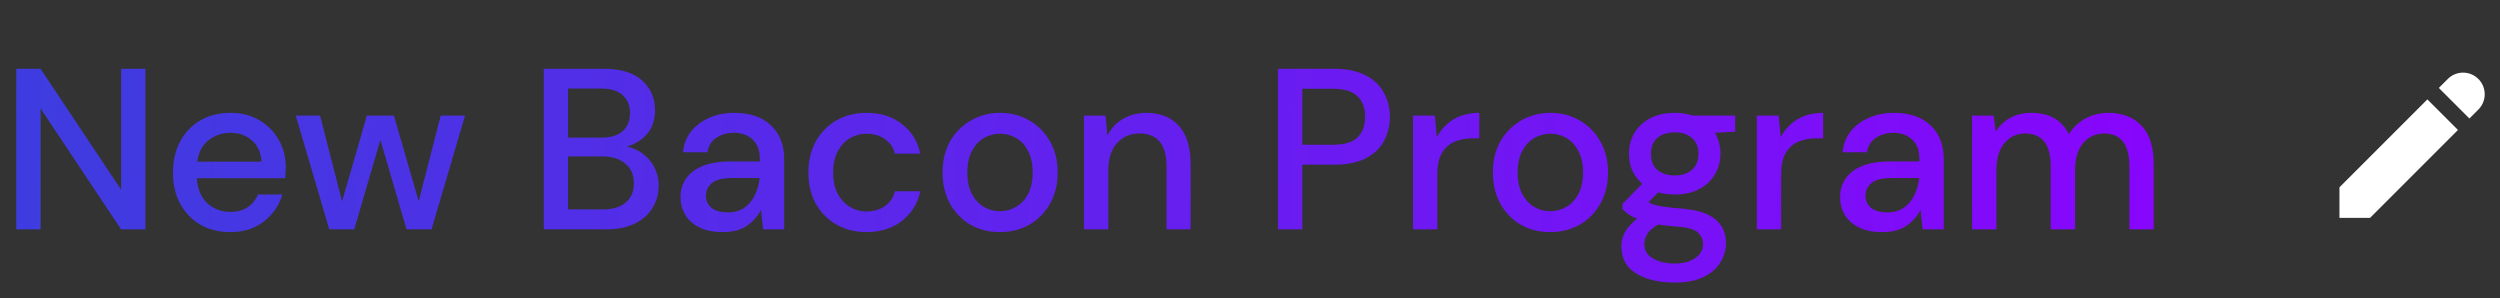 <svg width="327" height="39" viewBox="0 0 327 39" fill="none" xmlns="http://www.w3.org/2000/svg">
<rect x="0" y="0" width="327" height="39" fill="#333333" stroke="none"/>
<path d="M2.13 30V9H5.31L15.84 24.81V9H19.02V30H15.84L5.31 14.19V30H2.13ZM30.122 30.36C28.662 30.36 27.362 30.04 26.222 29.4C25.102 28.74 24.222 27.83 23.582 26.67C22.942 25.51 22.622 24.16 22.622 22.62C22.622 21.06 22.932 19.69 23.552 18.51C24.192 17.33 25.072 16.41 26.192 15.75C27.332 15.09 28.652 14.76 30.152 14.76C31.612 14.76 32.882 15.09 33.962 15.75C35.042 16.39 35.882 17.25 36.482 18.33C37.082 19.41 37.382 20.6 37.382 21.9C37.382 22.1 37.372 22.32 37.352 22.56C37.352 22.78 37.342 23.03 37.322 23.31H25.742C25.842 24.75 26.312 25.85 27.152 26.61C28.012 27.35 29.002 27.72 30.122 27.72C31.022 27.72 31.772 27.52 32.372 27.12C32.992 26.7 33.452 26.14 33.752 25.44H36.932C36.532 26.84 35.732 28.01 34.532 28.95C33.352 29.89 31.882 30.36 30.122 30.36ZM30.122 17.37C29.062 17.37 28.122 17.69 27.302 18.33C26.482 18.95 25.982 19.89 25.802 21.15H34.202C34.142 19.99 33.732 19.07 32.972 18.39C32.212 17.71 31.262 17.37 30.122 17.37ZM43.066 30L38.686 15.12H41.866L44.746 26.34L47.986 15.12H51.526L54.766 26.34L57.646 15.12H60.826L56.446 30H53.176L49.756 18.3L46.336 30H43.066ZM71.124 30V9H79.044C81.224 9 82.874 9.51 83.994 10.53C85.114 11.55 85.674 12.83 85.674 14.37C85.674 15.71 85.314 16.78 84.594 17.58C83.874 18.36 83.004 18.89 81.984 19.17C82.784 19.33 83.494 19.65 84.114 20.13C84.754 20.61 85.254 21.21 85.614 21.93C85.974 22.65 86.154 23.43 86.154 24.27C86.154 25.35 85.884 26.33 85.344 27.21C84.824 28.07 84.054 28.75 83.034 29.25C82.014 29.75 80.764 30 79.284 30H71.124ZM74.304 18H78.654C79.874 18 80.804 17.72 81.444 17.16C82.084 16.58 82.404 15.79 82.404 14.79C82.404 13.81 82.084 13.03 81.444 12.45C80.824 11.87 79.874 11.58 78.594 11.58H74.304V18ZM74.304 27.39H78.864C80.144 27.39 81.134 27.09 81.834 26.49C82.554 25.89 82.914 25.05 82.914 23.97C82.914 22.89 82.544 22.04 81.804 21.42C81.064 20.78 80.064 20.46 78.804 20.46H74.304V27.39ZM94.56 30.36C93.3 30.36 92.26 30.15 91.44 29.73C90.62 29.31 90.01 28.76 89.61 28.08C89.21 27.38 89.01 26.62 89.01 25.8C89.01 24.36 89.57 23.22 90.69 22.38C91.81 21.54 93.41 21.12 95.49 21.12H99.39V20.85C99.39 19.69 99.07 18.82 98.43 18.24C97.81 17.66 97 17.37 96 17.37C95.12 17.37 94.35 17.59 93.69 18.03C93.05 18.45 92.66 19.08 92.52 19.92H89.34C89.44 18.84 89.8 17.92 90.42 17.16C91.06 16.38 91.86 15.79 92.82 15.39C93.8 14.97 94.87 14.76 96.03 14.76C98.11 14.76 99.72 15.31 100.86 16.41C102 17.49 102.57 18.97 102.57 20.85V30H99.81L99.54 27.45C99.12 28.27 98.51 28.96 97.71 29.52C96.91 30.08 95.86 30.36 94.56 30.36ZM95.19 27.78C96.05 27.78 96.77 27.58 97.35 27.18C97.95 26.76 98.41 26.21 98.73 25.53C99.07 24.85 99.28 24.1 99.36 23.28H95.82C94.56 23.28 93.66 23.5 93.12 23.94C92.6 24.38 92.34 24.93 92.34 25.59C92.34 26.27 92.59 26.81 93.09 27.21C93.61 27.59 94.31 27.78 95.19 27.78ZM113.328 30.36C111.868 30.36 110.558 30.03 109.398 29.37C108.258 28.71 107.358 27.8 106.698 26.64C106.058 25.46 105.738 24.1 105.738 22.56C105.738 21.02 106.058 19.67 106.698 18.51C107.358 17.33 108.258 16.41 109.398 15.75C110.558 15.09 111.868 14.76 113.328 14.76C115.168 14.76 116.708 15.24 117.948 16.2C119.208 17.16 120.018 18.46 120.378 20.1H117.048C116.848 19.28 116.408 18.64 115.728 18.18C115.048 17.72 114.248 17.49 113.328 17.49C112.548 17.49 111.828 17.69 111.168 18.09C110.508 18.47 109.978 19.04 109.578 19.8C109.178 20.54 108.978 21.46 108.978 22.56C108.978 23.66 109.178 24.59 109.578 25.35C109.978 26.09 110.508 26.66 111.168 27.06C111.828 27.46 112.548 27.66 113.328 27.66C114.248 27.66 115.048 27.43 115.728 26.97C116.408 26.51 116.848 25.86 117.048 25.02H120.378C120.038 26.62 119.238 27.91 117.978 28.89C116.718 29.87 115.168 30.36 113.328 30.36ZM130.786 30.36C129.366 30.36 128.086 30.04 126.946 29.4C125.826 28.74 124.936 27.83 124.276 26.67C123.616 25.49 123.286 24.12 123.286 22.56C123.286 21 123.616 19.64 124.276 18.48C124.956 17.3 125.866 16.39 127.006 15.75C128.146 15.09 129.416 14.76 130.816 14.76C132.236 14.76 133.506 15.09 134.626 15.75C135.766 16.39 136.666 17.3 137.326 18.48C138.006 19.64 138.346 21 138.346 22.56C138.346 24.12 138.006 25.49 137.326 26.67C136.666 27.83 135.766 28.74 134.626 29.4C133.486 30.04 132.206 30.36 130.786 30.36ZM130.786 27.63C131.546 27.63 132.246 27.44 132.886 27.06C133.546 26.68 134.076 26.12 134.476 25.38C134.876 24.62 135.076 23.68 135.076 22.56C135.076 21.44 134.876 20.51 134.476 19.77C134.096 19.01 133.576 18.44 132.916 18.06C132.276 17.68 131.576 17.49 130.816 17.49C130.056 17.49 129.346 17.68 128.686 18.06C128.046 18.44 127.526 19.01 127.126 19.77C126.726 20.51 126.526 21.44 126.526 22.56C126.526 23.68 126.726 24.62 127.126 25.38C127.526 26.12 128.046 26.68 128.686 27.06C129.326 27.44 130.026 27.63 130.786 27.63ZM141.785 30V15.12H144.605L144.845 17.73C145.305 16.81 145.975 16.09 146.855 15.57C147.755 15.03 148.785 14.76 149.945 14.76C151.745 14.76 153.155 15.32 154.175 16.44C155.215 17.56 155.735 19.23 155.735 21.45V30H152.585V21.78C152.585 18.9 151.405 17.46 149.045 17.46C147.865 17.46 146.885 17.88 146.105 18.72C145.345 19.56 144.965 20.76 144.965 22.32V30H141.785ZM167.159 30V9H174.509C176.149 9 177.509 9.28 178.589 9.84C179.669 10.38 180.469 11.13 180.989 12.09C181.529 13.03 181.799 14.1 181.799 15.3C181.799 16.44 181.539 17.49 181.019 18.45C180.519 19.39 179.729 20.14 178.649 20.7C177.569 21.26 176.189 21.54 174.509 21.54H170.339V30H167.159ZM170.339 18.93H174.359C175.859 18.93 176.929 18.61 177.569 17.97C178.229 17.31 178.559 16.42 178.559 15.3C178.559 14.14 178.229 13.24 177.569 12.6C176.929 11.94 175.859 11.61 174.359 11.61H170.339V18.93ZM184.823 30V15.12H187.673L187.943 17.94C188.463 16.96 189.183 16.19 190.103 15.63C191.043 15.05 192.173 14.76 193.493 14.76V18.09H192.623C191.743 18.09 190.953 18.24 190.253 18.54C189.573 18.82 189.023 19.31 188.603 20.01C188.203 20.69 188.003 21.64 188.003 22.86V30H184.823ZM202.769 30.36C201.349 30.36 200.069 30.04 198.929 29.4C197.809 28.74 196.919 27.83 196.259 26.67C195.599 25.49 195.269 24.12 195.269 22.56C195.269 21 195.599 19.64 196.259 18.48C196.939 17.3 197.849 16.39 198.989 15.75C200.129 15.09 201.399 14.76 202.799 14.76C204.219 14.76 205.489 15.09 206.609 15.75C207.749 16.39 208.649 17.3 209.309 18.48C209.989 19.64 210.329 21 210.329 22.56C210.329 24.12 209.989 25.49 209.309 26.67C208.649 27.83 207.749 28.74 206.609 29.4C205.469 30.04 204.189 30.36 202.769 30.36ZM202.769 27.63C203.529 27.63 204.229 27.44 204.869 27.06C205.529 26.68 206.059 26.12 206.459 25.38C206.859 24.62 207.059 23.68 207.059 22.56C207.059 21.44 206.859 20.51 206.459 19.77C206.079 19.01 205.559 18.44 204.899 18.06C204.259 17.68 203.559 17.49 202.799 17.49C202.039 17.49 201.329 17.68 200.669 18.06C200.029 18.44 199.509 19.01 199.109 19.77C198.709 20.51 198.509 21.44 198.509 22.56C198.509 23.68 198.709 24.62 199.109 25.38C199.509 26.12 200.029 26.68 200.669 27.06C201.309 27.44 202.009 27.63 202.769 27.63ZM219.067 25.44C218.287 25.44 217.567 25.35 216.907 25.17L215.617 26.43C215.837 26.57 216.107 26.69 216.427 26.79C216.747 26.89 217.197 26.98 217.777 27.06C218.357 27.14 219.147 27.22 220.147 27.3C222.127 27.48 223.557 27.96 224.437 28.74C225.317 29.5 225.757 30.52 225.757 31.8C225.757 32.68 225.517 33.51 225.037 34.29C224.577 35.09 223.847 35.73 222.847 36.21C221.867 36.71 220.607 36.96 219.067 36.96C216.987 36.96 215.297 36.56 213.997 35.76C212.717 34.98 212.077 33.79 212.077 32.19C212.077 31.57 212.237 30.95 212.557 30.33C212.897 29.73 213.427 29.16 214.147 28.62C213.727 28.44 213.357 28.25 213.037 28.05C212.737 27.83 212.467 27.61 212.227 27.39V26.67L214.807 24.03C213.647 23.03 213.067 21.72 213.067 20.1C213.067 19.12 213.297 18.23 213.757 17.43C214.237 16.61 214.927 15.96 215.827 15.48C216.727 15 217.807 14.76 219.067 14.76C219.907 14.76 220.687 14.88 221.407 15.12H226.957V17.22L224.317 17.37C224.797 18.19 225.037 19.1 225.037 20.1C225.037 21.1 224.797 22 224.317 22.8C223.857 23.6 223.177 24.24 222.277 24.72C221.397 25.2 220.327 25.44 219.067 25.44ZM219.067 22.95C219.987 22.95 220.727 22.71 221.287 22.23C221.867 21.73 222.157 21.03 222.157 20.13C222.157 19.21 221.867 18.51 221.287 18.03C220.727 17.55 219.987 17.31 219.067 17.31C218.127 17.31 217.367 17.55 216.787 18.03C216.227 18.51 215.947 19.21 215.947 20.13C215.947 21.03 216.227 21.73 216.787 22.23C217.367 22.71 218.127 22.95 219.067 22.95ZM215.077 31.89C215.077 32.75 215.457 33.39 216.217 33.81C216.977 34.25 217.927 34.47 219.067 34.47C220.167 34.47 221.057 34.23 221.737 33.75C222.417 33.29 222.757 32.67 222.757 31.89C222.757 31.31 222.527 30.81 222.067 30.39C221.607 29.99 220.737 29.74 219.457 29.64C218.497 29.58 217.647 29.49 216.907 29.37C216.207 29.75 215.727 30.16 215.467 30.6C215.207 31.04 215.077 31.47 215.077 31.89ZM229.793 30V15.12H232.643L232.913 17.94C233.433 16.96 234.153 16.19 235.073 15.63C236.013 15.05 237.143 14.76 238.463 14.76V18.09H237.593C236.713 18.09 235.923 18.24 235.223 18.54C234.543 18.82 233.993 19.31 233.573 20.01C233.173 20.69 232.973 21.64 232.973 22.86V30H229.793ZM246.23 30.36C244.97 30.36 243.93 30.15 243.11 29.73C242.29 29.31 241.68 28.76 241.28 28.08C240.88 27.38 240.68 26.62 240.68 25.8C240.68 24.36 241.24 23.22 242.36 22.38C243.48 21.54 245.08 21.12 247.16 21.12H251.06V20.85C251.06 19.69 250.74 18.82 250.1 18.24C249.48 17.66 248.67 17.37 247.67 17.37C246.79 17.37 246.02 17.59 245.36 18.03C244.72 18.45 244.33 19.08 244.19 19.92H241.01C241.11 18.84 241.47 17.92 242.09 17.16C242.73 16.38 243.53 15.79 244.49 15.39C245.47 14.97 246.54 14.76 247.7 14.76C249.78 14.76 251.39 15.31 252.53 16.41C253.67 17.49 254.24 18.97 254.24 20.85V30H251.48L251.21 27.45C250.79 28.27 250.18 28.96 249.38 29.52C248.58 30.08 247.53 30.36 246.23 30.36ZM246.86 27.78C247.72 27.78 248.44 27.58 249.02 27.18C249.62 26.76 250.08 26.21 250.4 25.53C250.74 24.85 250.95 24.1 251.03 23.28H247.49C246.23 23.28 245.33 23.5 244.79 23.94C244.27 24.38 244.01 24.93 244.01 25.59C244.01 26.27 244.26 26.81 244.76 27.21C245.28 27.59 245.98 27.78 246.86 27.78ZM257.948 30V15.12H260.768L261.038 17.22C261.518 16.46 262.148 15.86 262.928 15.42C263.728 14.98 264.648 14.76 265.688 14.76C268.048 14.76 269.688 15.69 270.608 17.55C271.148 16.69 271.868 16.01 272.768 15.51C273.688 15.01 274.678 14.76 275.738 14.76C277.598 14.76 279.058 15.32 280.118 16.44C281.178 17.56 281.708 19.23 281.708 21.45V30H278.528V21.78C278.528 18.9 277.428 17.46 275.228 17.46C274.108 17.46 273.188 17.88 272.467 18.72C271.768 19.56 271.418 20.76 271.418 22.32V30H268.238V21.78C268.238 18.9 267.128 17.46 264.908 17.46C263.808 17.46 262.898 17.88 262.178 18.72C261.478 19.56 261.128 20.76 261.128 22.32V30H257.948Z" fill="url(#paint0_linear_313_334)"/>
<path d="M317.5 13L306 24.5V28.5H310L321.5 17L317.5 13ZM324.172 10.328C323.067 9.223 321.277 9.223 320.172 10.328L319 11.5L323 15.5L324.172 14.328C325.276 13.224 325.276 11.433 324.172 10.328Z" fill="white"/>
<defs>
<linearGradient id="paint0_linear_313_334" x1="-15.695" y1="15.085" x2="467.992" y2="34.796" gradientUnits="userSpaceOnUse">
<stop stop-color="#3940DE"/>
<stop offset="0.677" stop-color="#8F00FF"/>
<stop offset="1" stop-color="#9539DE"/>
</linearGradient>
</defs>
</svg>
